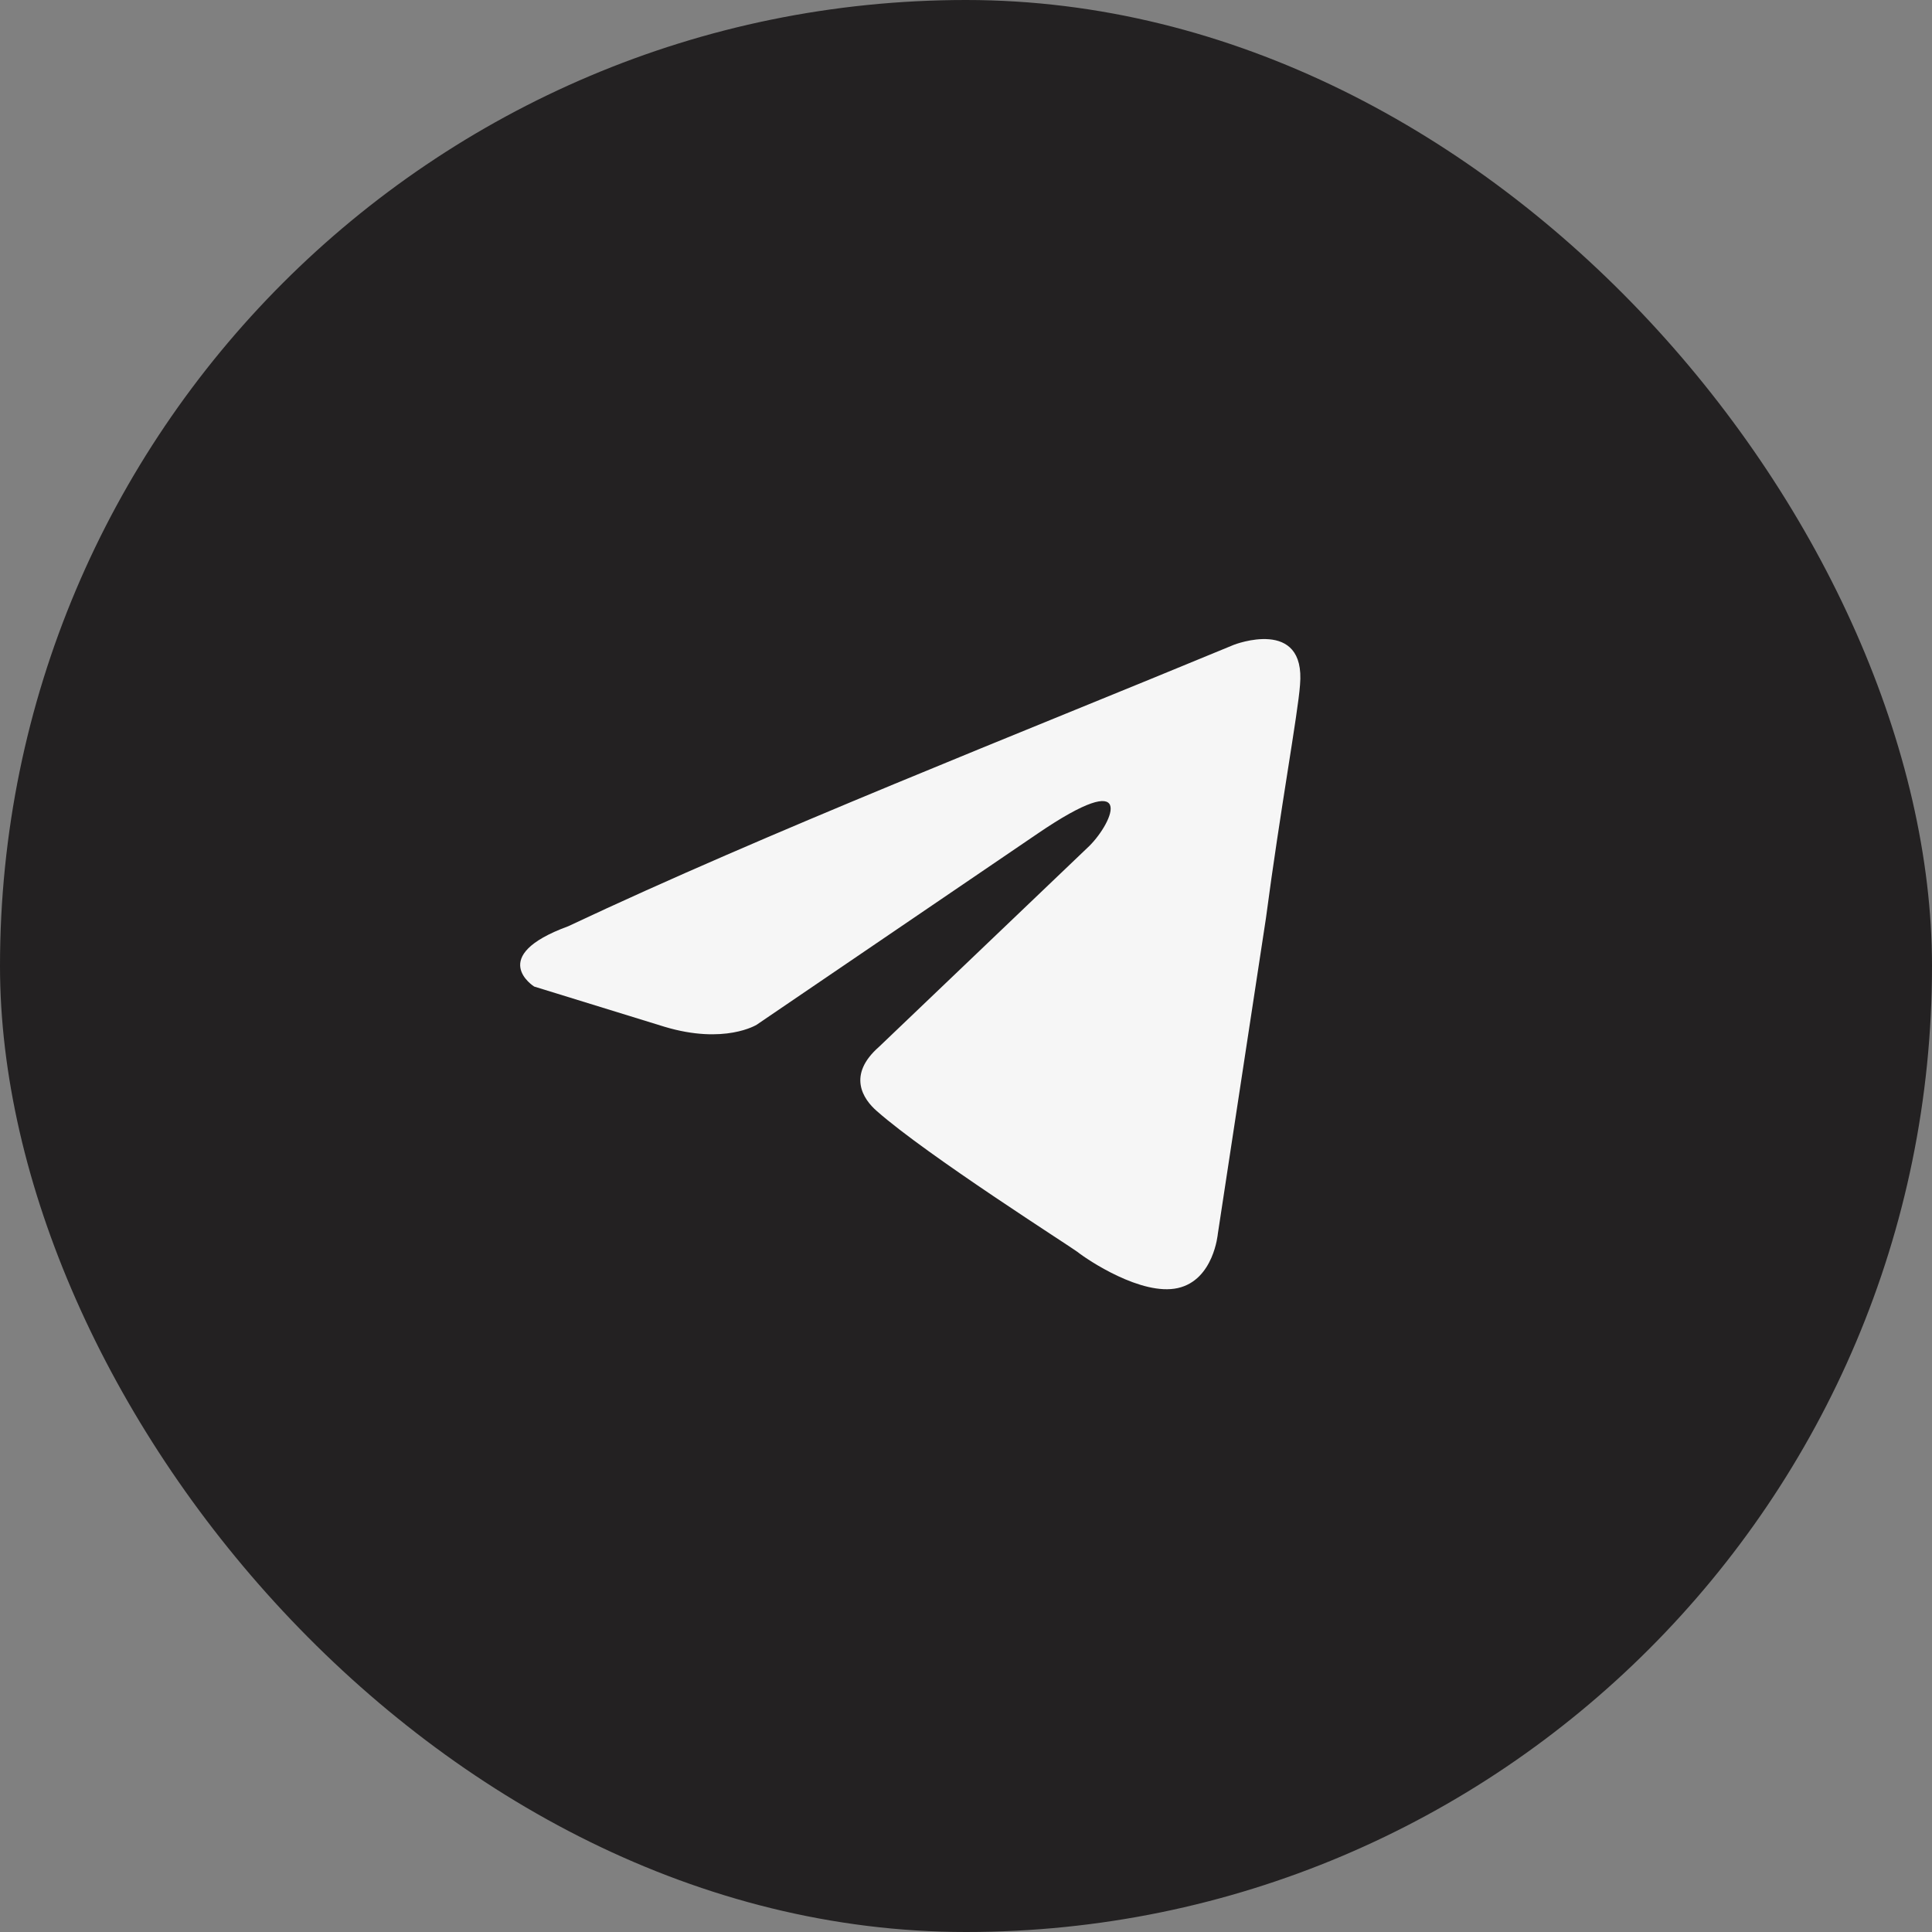<svg width="52" height="52" viewBox="0 0 52 52" fill="none" xmlns="http://www.w3.org/2000/svg">
<rect x="0" y="0" width="52" height="52" fill="#808080" stroke="none"/>
<rect width="52" height="52" rx="26" fill="#232122"/>
<path d="M33.21 17.355C33.21 17.355 35.152 16.597 34.99 18.437C34.936 19.194 34.451 21.846 34.073 24.713L32.778 33.208C32.778 33.208 32.67 34.453 31.699 34.669C30.727 34.885 29.27 33.911 29 33.695C28.785 33.533 24.953 31.098 23.604 29.908C23.227 29.583 22.795 28.934 23.658 28.176L29.324 22.765C29.972 22.116 30.619 20.601 27.921 22.441L20.366 27.581C20.366 27.581 19.503 28.122 17.884 27.635L14.377 26.553C14.377 26.553 13.082 25.741 15.294 24.93C20.69 22.387 27.328 19.79 33.21 17.355Z" fill="#F6F6F6"/>
</svg>
